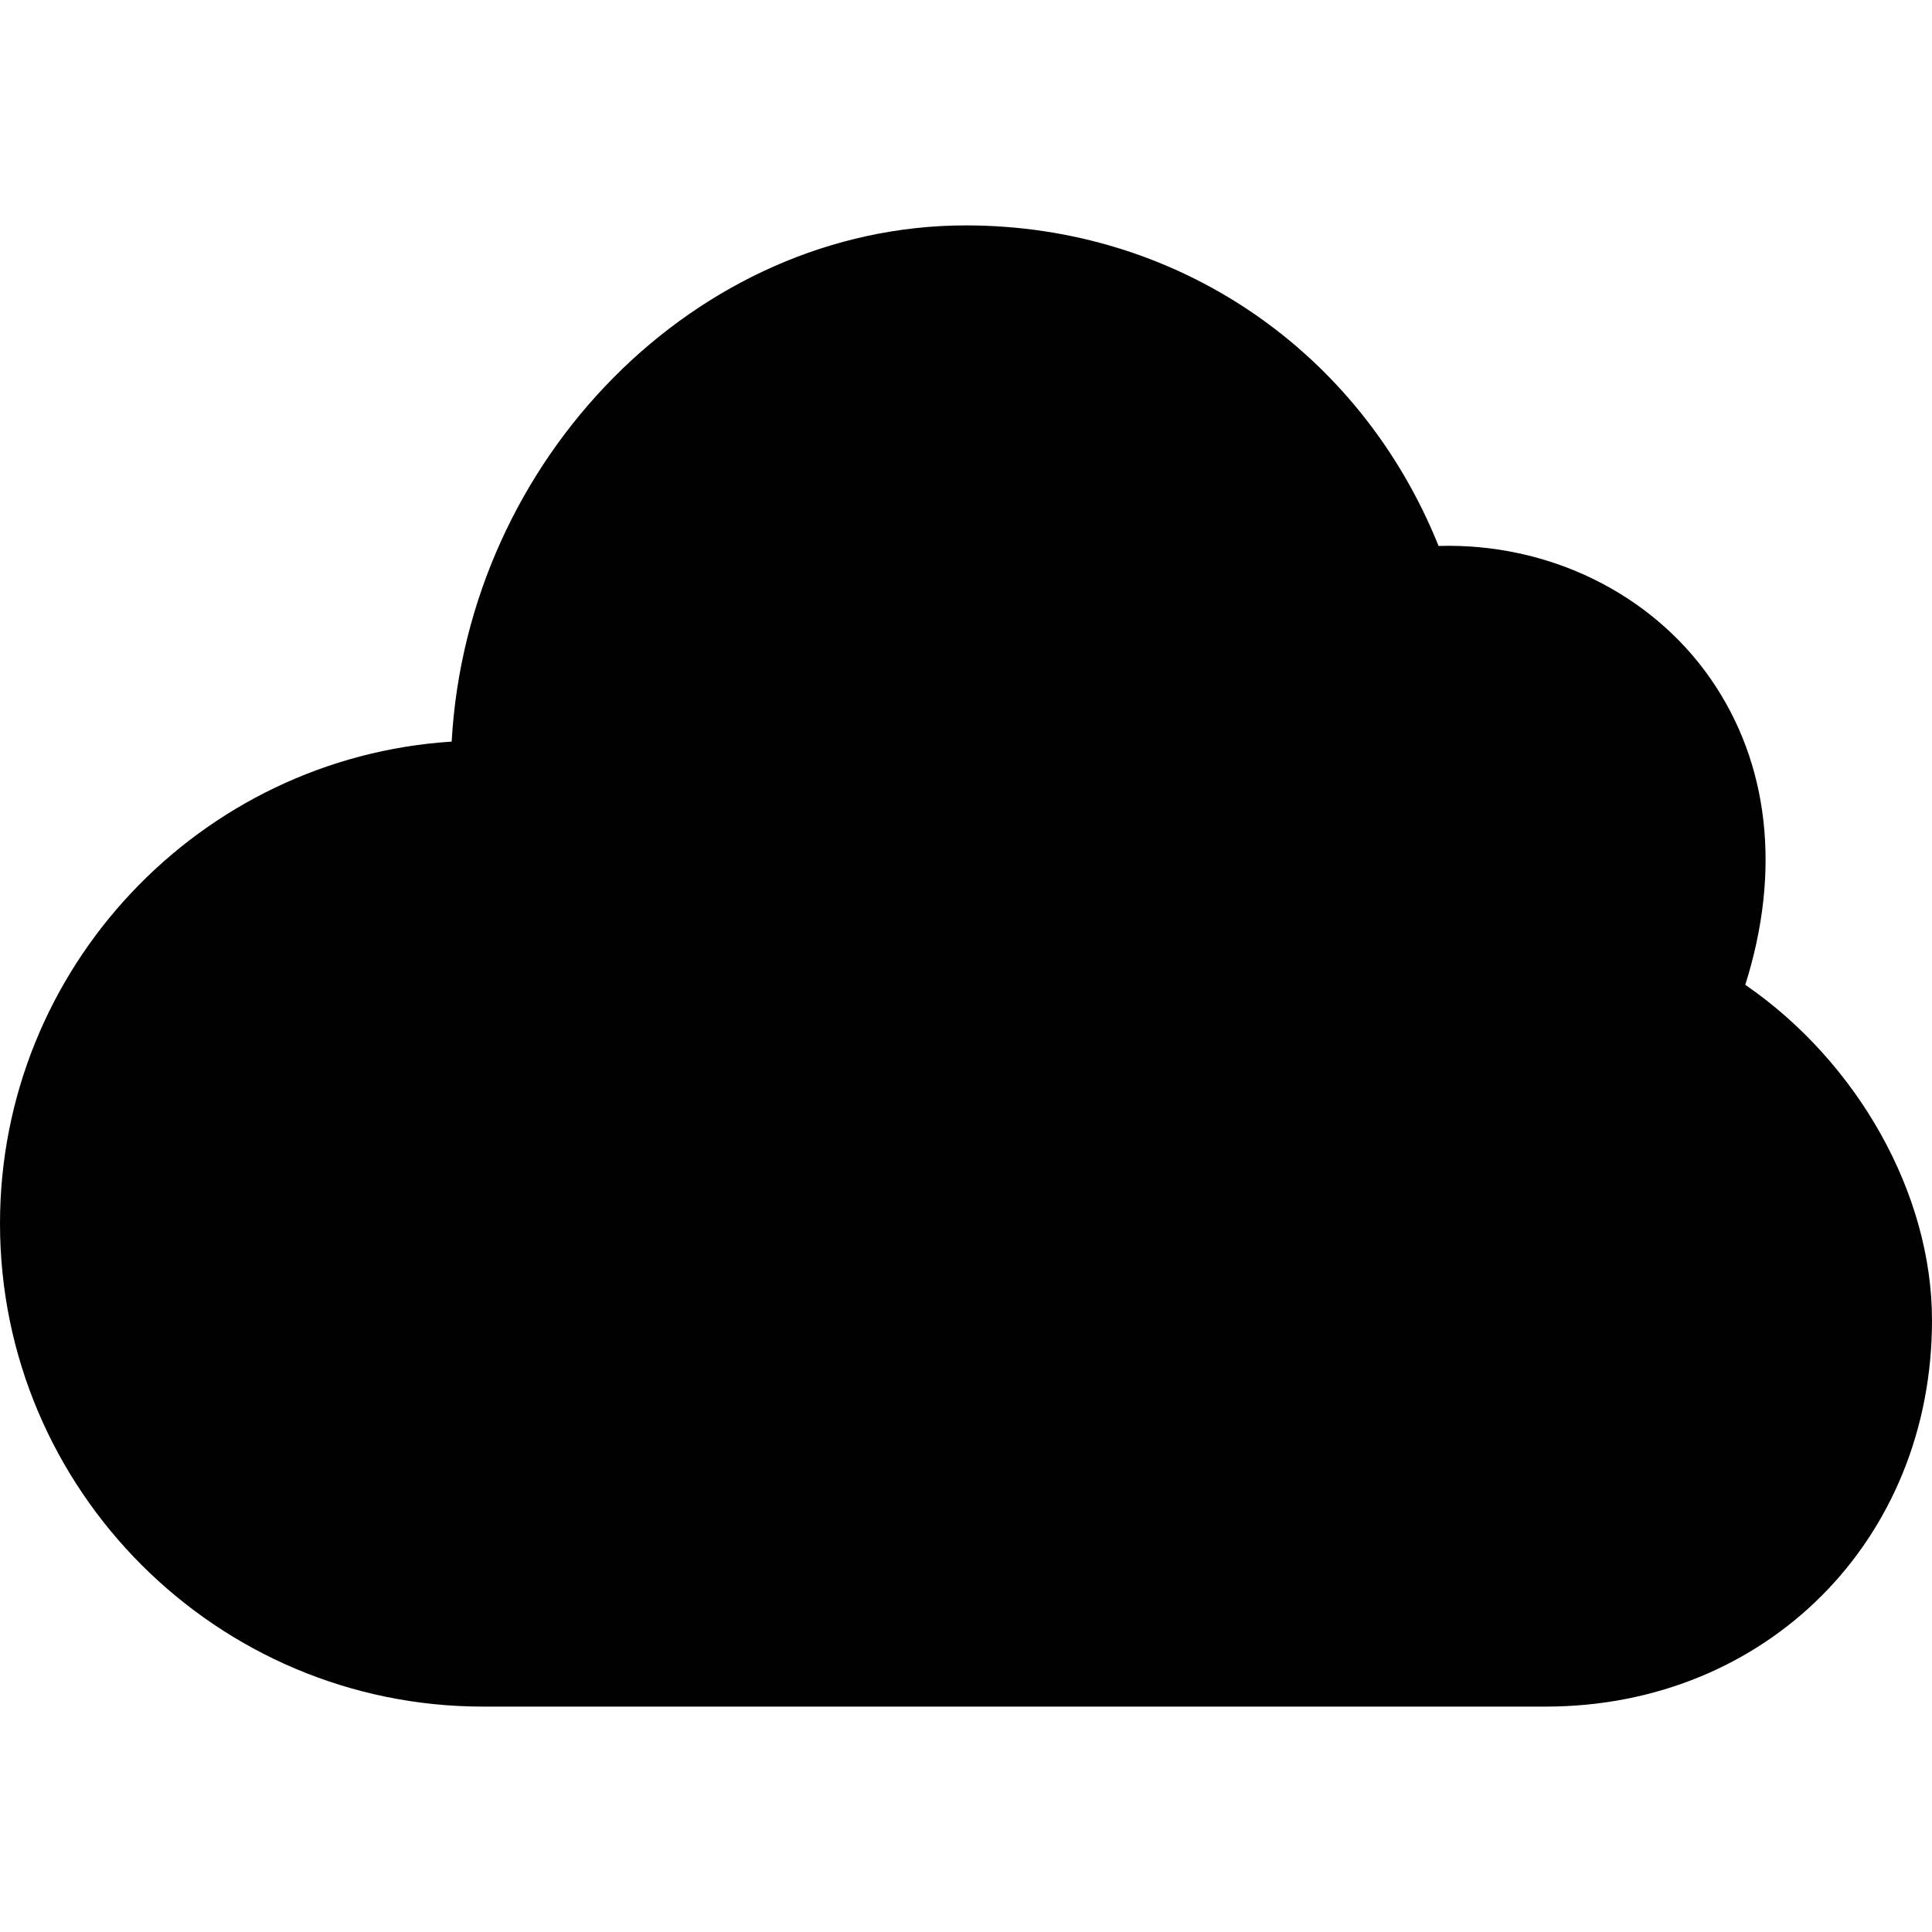 <?xml version="1.0" encoding="utf-8"?>
<!-- Generator: Adobe Illustrator 17.0.0, SVG Export Plug-In . SVG Version: 6.00 Build 0)  -->
<!DOCTYPE svg PUBLIC "-//W3C//DTD SVG 1.1//EN" "http://www.w3.org/Graphics/SVG/1.1/DTD/svg11.dtd">
<svg version="1.1" id="Layer_2" xmlns="http://www.w3.org/2000/svg" xmlns:xlink="http://www.w3.org/1999/xlink" x="0px" y="0px"
	 width="60px" height="60px" viewBox="0 0 60 60" enable-background="new 0 0 60 60" xml:space="preserve">
<path fill="#010101" d="M54.201,30.584c1.117-3.527,0.745-6.875-1.072-9.497c-1.85-2.669-5.054-4.232-8.453-4.132
	C42.235,10.882,36.554,7,30,7c-8.367,0-15.482,7.245-15.973,16.031C6.207,23.534,0,30.056,0,38c0,8.272,6.728,15,15,15h33
	c6.841,0,12-5.159,12-12C60,37.081,57.698,32.991,54.201,30.584z"/>
</svg>

